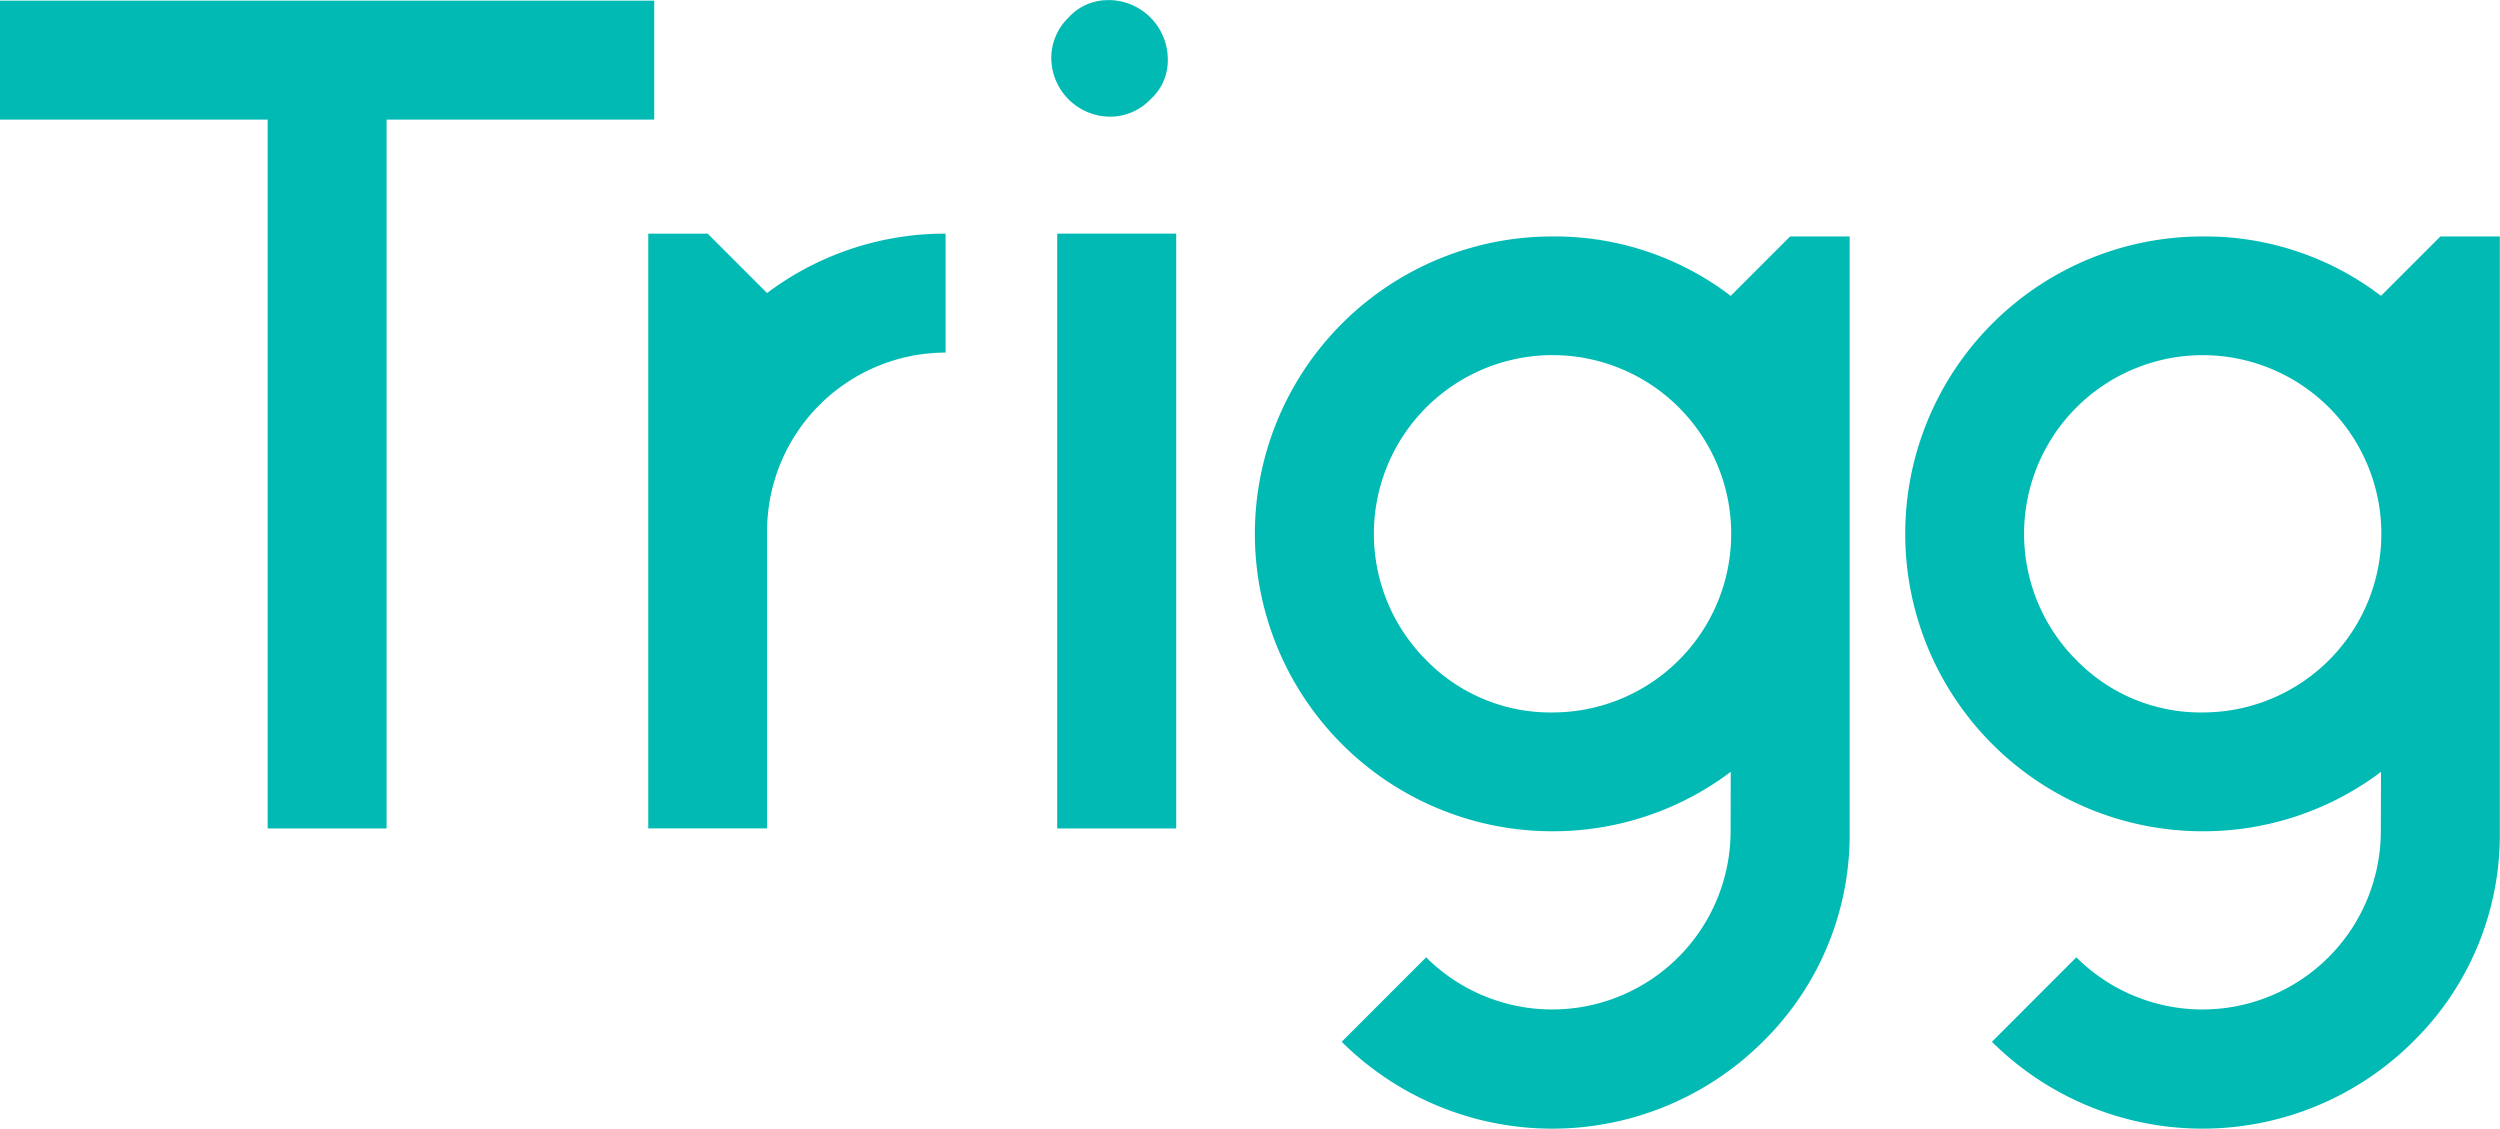 <svg xmlns="http://www.w3.org/2000/svg" width="101" height="45.601" viewBox="0 0 101 45.601"><defs><style>.a{fill:#00bab3;}</style></defs><g transform="translate(-103.764 -203.697)"><path class="a" d="M130.195,203.846v4.806H119.382V237.29h-4.805V208.652H103.764v-4.806Z" transform="translate(0 -0.123)"/><path class="a" d="M255.343,257.465l2.4,2.4a11.952,11.952,0,0,1,7.211-2.4v4.806a7.224,7.224,0,0,0-7.211,7.21v12.012h-4.8V257.465Z" transform="translate(-122.989 -44.329)"/><path class="a" d="M411.771,279.763a11.923,11.923,0,0,1-7.209,2.4,12.015,12.015,0,1,1,0-24.03,11.712,11.712,0,0,1,7.209,2.4l2.4-2.4h2.405v24.03a11.726,11.726,0,0,1-3.51,8.505,12.061,12.061,0,0,1-17.011,0l3.411-3.412a7.208,7.208,0,0,0,12.3-5.093Zm-7.209-2.4a7.218,7.218,0,1,0-5.093-2.114,7.012,7.012,0,0,0,5.093,2.114" transform="translate(-238.086 -44.883)"/><path class="a" d="M561.432,279.763a11.921,11.921,0,0,1-7.207,2.4,12.015,12.015,0,1,1,0-24.03,11.712,11.712,0,0,1,7.207,2.4l2.4-2.4h2.4v24.03a11.715,11.715,0,0,1-3.51,8.505,12.06,12.06,0,0,1-17.009,0l3.411-3.412a7.208,7.208,0,0,0,12.3-5.093Zm-7.207-2.4a7.217,7.217,0,1,0-5.1-2.114,7.008,7.008,0,0,0,5.1,2.114" transform="translate(-361.475 -44.883)"/><path class="a" d="M348.016,203.7a2.4,2.4,0,0,1,2.376,2.378,2.113,2.113,0,0,1-.7,1.632,2.257,2.257,0,0,1-1.674.7,2.388,2.388,0,0,1-2.333-2.33,2.267,2.267,0,0,1,.7-1.676,2.124,2.124,0,0,1,1.633-.7" transform="translate(-199.449)"/><rect class="a" width="4.807" height="24.031" transform="translate(146.476 213.136)"/></g></svg>
